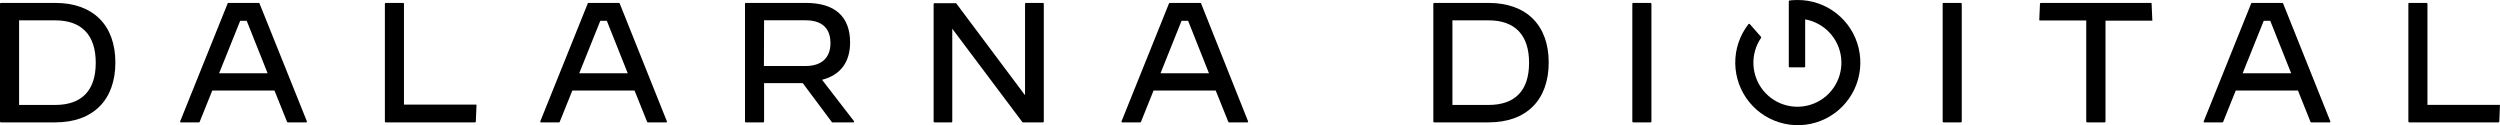 <svg width="1736" height="87" viewBox="0 0 1736 87" fill="none" xmlns="http://www.w3.org/2000/svg">
<g id="logo" fill="currentColor">
    <path d="M1248.07 0C1246.25 0.005 1244.43 0.118 1242.63 0.338C1242.49 0.364 1242.37 0.433 1242.29 0.535C1242.2 0.637 1242.15 0.767 1242.14 0.902V46.205C1242.14 46.354 1242.2 46.498 1242.3 46.603C1242.41 46.709 1242.55 46.768 1242.7 46.768H1252.99C1253.13 46.759 1253.27 46.695 1253.36 46.591C1253.46 46.486 1253.52 46.348 1253.51 46.205V13.448C1260 14.615 1265.94 17.85 1270.44 22.672C1274.95 27.493 1277.77 33.642 1278.49 40.2C1279.21 46.758 1277.79 53.374 1274.45 59.06C1271.1 64.745 1266.01 69.195 1259.93 71.746C1253.84 74.296 1247.1 74.81 1240.7 73.21C1234.31 71.611 1228.6 67.984 1224.43 62.87C1220.26 57.758 1217.86 51.433 1217.58 44.841C1217.3 38.249 1219.16 31.743 1222.88 26.296C1222.96 26.201 1223 26.081 1223 25.957C1223 25.834 1222.96 25.714 1222.88 25.619L1214.92 16.566C1214.79 16.517 1214.64 16.517 1214.51 16.566C1214.35 16.604 1214.21 16.681 1214.1 16.792C1208.06 24.558 1204.84 34.143 1204.96 43.979C1205.08 53.815 1208.53 63.32 1214.74 70.941C1220.96 78.562 1229.57 83.848 1239.18 85.934C1248.78 88.021 1258.81 86.786 1267.63 82.43C1276.44 78.074 1283.52 70.855 1287.7 61.953C1291.88 53.051 1292.92 42.993 1290.65 33.422C1288.38 23.852 1282.94 15.335 1275.2 9.264C1267.47 3.193 1257.9 -0.073 1248.07 0Z" />
    <path d="M38.405 2.028H0.563C0.42 2.028 0.282 2.082 0.178 2.18C0.073 2.278 0.01 2.411 0 2.554V84.408C0 84.557 0.059 84.701 0.165 84.806C0.271 84.912 0.414 84.971 0.563 84.971H38.405C64.684 84.971 80.114 69.419 80.114 43.387C80.114 17.355 64.534 2.028 38.405 2.028ZM13.252 14.124H38.292C56.725 14.124 66.486 24.304 66.486 43.612C66.486 62.921 56.725 72.876 38.292 72.876H13.252V14.124Z" />
    <path d="M179.75 2.028H158.614C158.502 2.021 158.39 2.05 158.295 2.111C158.201 2.172 158.128 2.261 158.088 2.367L125.127 84.22C125.084 84.301 125.062 84.391 125.062 84.483C125.062 84.575 125.084 84.665 125.127 84.746C125.174 84.821 125.241 84.882 125.321 84.921C125.4 84.961 125.489 84.978 125.577 84.972H138.154C138.259 84.971 138.363 84.938 138.45 84.878C138.537 84.818 138.604 84.732 138.642 84.633L147.389 62.883H190.599L199.346 84.633C199.384 84.732 199.451 84.818 199.538 84.878C199.625 84.938 199.729 84.971 199.834 84.972H212.599C212.688 84.974 212.777 84.953 212.857 84.911C212.936 84.869 213.004 84.808 213.053 84.732C213.101 84.657 213.13 84.57 213.136 84.481C213.142 84.391 213.125 84.301 213.087 84.22L180.2 2.367C180.161 2.276 180.099 2.196 180.02 2.137C179.941 2.078 179.848 2.04 179.75 2.028ZM152.157 50.863L166.798 14.425H171.303L185.831 50.863H152.157Z" />
    <path d="M330.366 72.65H280.511V2.554C280.501 2.411 280.438 2.278 280.333 2.18C280.229 2.082 280.091 2.028 279.948 2.028H267.822C267.679 2.028 267.541 2.082 267.436 2.18C267.332 2.278 267.268 2.411 267.259 2.554V84.408C267.259 84.557 267.318 84.701 267.424 84.806C267.529 84.912 267.673 84.971 267.822 84.971H329.841C329.984 84.972 330.122 84.918 330.226 84.82C330.331 84.722 330.394 84.588 330.404 84.445L330.892 73.176C330.929 73.041 330.929 72.898 330.892 72.763C330.821 72.702 330.735 72.659 330.643 72.64C330.552 72.62 330.456 72.624 330.366 72.65Z" />
    <path d="M429.814 2.029H408.641C408.534 2.024 408.428 2.054 408.34 2.115C408.251 2.176 408.186 2.265 408.153 2.367L375.191 84.221C375.154 84.303 375.135 84.393 375.135 84.484C375.135 84.574 375.154 84.664 375.191 84.746C375.25 84.819 375.324 84.878 375.409 84.917C375.494 84.956 375.586 84.975 375.679 84.972H388.181C388.287 84.971 388.39 84.939 388.477 84.878C388.564 84.818 388.631 84.733 388.669 84.634L397.416 62.884H440.626L449.374 84.634C449.411 84.733 449.478 84.818 449.565 84.878C449.652 84.939 449.756 84.971 449.862 84.972H462.626C462.713 84.969 462.798 84.948 462.876 84.909C462.954 84.87 463.022 84.814 463.076 84.746C463.114 84.664 463.133 84.574 463.133 84.484C463.133 84.393 463.114 84.303 463.076 84.221L430.303 2.367C430.27 2.265 430.204 2.176 430.116 2.115C430.028 2.054 429.922 2.024 429.814 2.029ZM402.221 50.863L416.863 14.425H421.368L435.896 50.863H402.221Z" />
    <path d="M570.82 55.408C583.547 52.177 590.304 43.199 590.304 29.451C590.304 11.495 579.717 2.028 559.708 2.028H517.849C517.709 2.028 517.576 2.084 517.477 2.182C517.379 2.281 517.323 2.415 517.323 2.554V84.408C517.323 84.551 517.377 84.689 517.475 84.794C517.572 84.898 517.706 84.962 517.849 84.971H530.012C530.162 84.971 530.305 84.912 530.411 84.806C530.516 84.701 530.575 84.557 530.575 84.408V57.737H557.455L577.615 84.746C577.665 84.818 577.733 84.877 577.812 84.916C577.89 84.956 577.978 84.975 578.066 84.971H592.557C592.658 84.965 592.756 84.931 592.839 84.873C592.923 84.816 592.99 84.736 593.032 84.644C593.074 84.551 593.091 84.449 593.08 84.348C593.069 84.247 593.031 84.151 592.97 84.07L570.82 55.408ZM530.575 14.087H559.37C573.673 14.087 576.677 22.689 576.677 29.901C576.677 40.157 570.52 45.829 559.37 45.829H530.463L530.575 14.087Z" />
    <path d="M724.253 2.028H712.315C712.176 2.028 712.042 2.084 711.943 2.182C711.845 2.281 711.79 2.415 711.79 2.554V65.851H711.564L663.924 2.216C663.779 2.161 663.619 2.161 663.473 2.216H648.87C648.727 2.216 648.589 2.27 648.484 2.368C648.38 2.465 648.316 2.599 648.307 2.742V84.408C648.307 84.557 648.366 84.701 648.472 84.806C648.577 84.912 648.72 84.971 648.87 84.971H660.733C660.876 84.962 661.009 84.898 661.107 84.794C661.205 84.689 661.259 84.551 661.258 84.408V19.947L709.912 84.746C709.957 84.815 710.018 84.872 710.09 84.912C710.162 84.951 710.243 84.972 710.325 84.971H724.253C724.403 84.971 724.546 84.912 724.651 84.806C724.757 84.701 724.816 84.557 724.816 84.408V2.554C724.807 2.411 724.743 2.278 724.639 2.18C724.534 2.082 724.396 2.028 724.253 2.028Z" />
    <path d="M833.424 2.028H812.288C812.177 2.026 812.068 2.058 811.974 2.118C811.881 2.178 811.807 2.264 811.763 2.366L778.801 84.22C778.766 84.303 778.748 84.393 778.748 84.483C778.748 84.573 778.766 84.663 778.801 84.746C778.851 84.818 778.919 84.877 778.998 84.916C779.076 84.956 779.164 84.975 779.252 84.971H791.753C791.863 84.969 791.971 84.936 792.063 84.876C792.156 84.816 792.23 84.732 792.279 84.633L801.026 62.883H844.199L852.946 84.633C852.994 84.732 853.069 84.816 853.161 84.876C853.254 84.936 853.361 84.969 853.471 84.971H866.198C866.287 84.978 866.375 84.961 866.455 84.921C866.534 84.882 866.601 84.821 866.649 84.746C866.691 84.665 866.714 84.575 866.714 84.483C866.714 84.391 866.691 84.301 866.649 84.22L834.025 2.366C833.982 2.247 833.898 2.147 833.788 2.085C833.677 2.023 833.548 2.003 833.424 2.028ZM805.869 50.862L820.472 14.425H825.015L839.506 50.862H805.869Z" />
    <path d="M1033.71 2.028H995.867C995.724 2.028 995.586 2.082 995.481 2.18C995.377 2.278 995.313 2.411 995.304 2.554V84.408C995.304 84.557 995.363 84.701 995.469 84.806C995.574 84.912 995.717 84.971 995.867 84.971H1033.71C1059.99 84.971 1075.42 69.419 1075.42 43.387C1075.42 17.355 1059.84 2.028 1033.71 2.028ZM1008.56 14.124H1033.6C1052.07 14.124 1061.79 24.304 1061.79 43.612C1061.79 62.921 1052.07 72.876 1033.6 72.876H1008.56V14.124Z" />
    <path d="M1146.18 2.028H1134.06C1133.75 2.028 1133.49 2.281 1133.49 2.592V84.408C1133.49 84.719 1133.75 84.971 1134.06 84.971H1146.18C1146.49 84.971 1146.75 84.719 1146.75 84.408V2.592C1146.75 2.281 1146.49 2.028 1146.18 2.028Z" />
    <path d="M1361.67 2.028H1349.55C1349.24 2.028 1348.98 2.281 1348.98 2.592V84.408C1348.98 84.719 1349.24 84.971 1349.55 84.971H1361.67C1361.98 84.971 1362.24 84.719 1362.24 84.408V2.592C1362.24 2.281 1361.98 2.028 1361.67 2.028Z" />
    <path d="M1493.63 2.028H1417.12C1416.98 2.028 1416.84 2.082 1416.74 2.18C1416.63 2.278 1416.57 2.411 1416.56 2.554L1416.07 13.824C1416.07 13.896 1416.09 13.966 1416.13 14.031C1416.16 14.096 1416.2 14.153 1416.26 14.199C1416.32 14.226 1416.38 14.24 1416.45 14.24C1416.51 14.24 1416.57 14.226 1416.63 14.199H1448.69V84.408C1448.69 84.557 1448.75 84.701 1448.86 84.806C1448.96 84.912 1449.11 84.971 1449.26 84.971H1461.5C1461.64 84.971 1461.79 84.912 1461.89 84.806C1462 84.701 1462.06 84.557 1462.06 84.408V14.35H1494.16C1494.29 14.398 1494.44 14.398 1494.57 14.35C1494.61 14.227 1494.61 14.097 1494.57 13.974L1494.08 2.704C1494.1 2.63 1494.1 2.554 1494.09 2.479C1494.07 2.405 1494.04 2.334 1494 2.27C1493.96 2.207 1493.9 2.153 1493.84 2.112C1493.78 2.07 1493.71 2.042 1493.63 2.028Z" />
    <path d="M1584.89 2.029H1563.72C1563.61 2.024 1563.51 2.054 1563.42 2.115C1563.33 2.176 1563.27 2.265 1563.23 2.367L1530.27 84.221C1530.23 84.303 1530.21 84.393 1530.21 84.484C1530.21 84.574 1530.23 84.664 1530.27 84.746C1530.33 84.814 1530.39 84.87 1530.47 84.909C1530.55 84.948 1530.64 84.969 1530.72 84.972H1543.26C1543.37 84.971 1543.47 84.939 1543.56 84.878C1543.64 84.818 1543.71 84.733 1543.75 84.634L1552.5 62.884H1595.71L1604.42 84.634C1604.47 84.731 1604.54 84.812 1604.63 84.872C1604.73 84.931 1604.83 84.965 1604.94 84.972H1617.67C1617.76 84.975 1617.85 84.956 1617.94 84.917C1618.02 84.878 1618.1 84.819 1618.16 84.746C1618.19 84.664 1618.21 84.574 1618.21 84.484C1618.21 84.393 1618.19 84.303 1618.16 84.221L1585.38 2.367C1585.35 2.265 1585.28 2.176 1585.2 2.115C1585.11 2.054 1585 2.024 1584.89 2.029ZM1557.3 50.863L1571.94 14.425H1576.45L1590.98 50.863H1557.3Z" />
    <path d="M1735.85 72.8C1735.79 72.773 1735.73 72.759 1735.66 72.759C1735.6 72.759 1735.53 72.773 1735.47 72.8H1685.62V2.554C1685.61 2.411 1685.55 2.278 1685.44 2.18C1685.34 2.082 1685.2 2.028 1685.06 2.028H1672.89C1672.75 2.028 1672.62 2.084 1672.52 2.182C1672.42 2.281 1672.37 2.415 1672.37 2.554V84.408C1672.37 84.551 1672.42 84.689 1672.52 84.794C1672.62 84.898 1672.75 84.962 1672.89 84.971H1734.95C1735.09 84.972 1735.23 84.918 1735.33 84.82C1735.44 84.722 1735.5 84.588 1735.51 84.445L1735.96 73.176C1735.97 73.109 1735.97 73.04 1735.95 72.975C1735.93 72.91 1735.9 72.85 1735.85 72.8Z" />
</g>
</svg>
